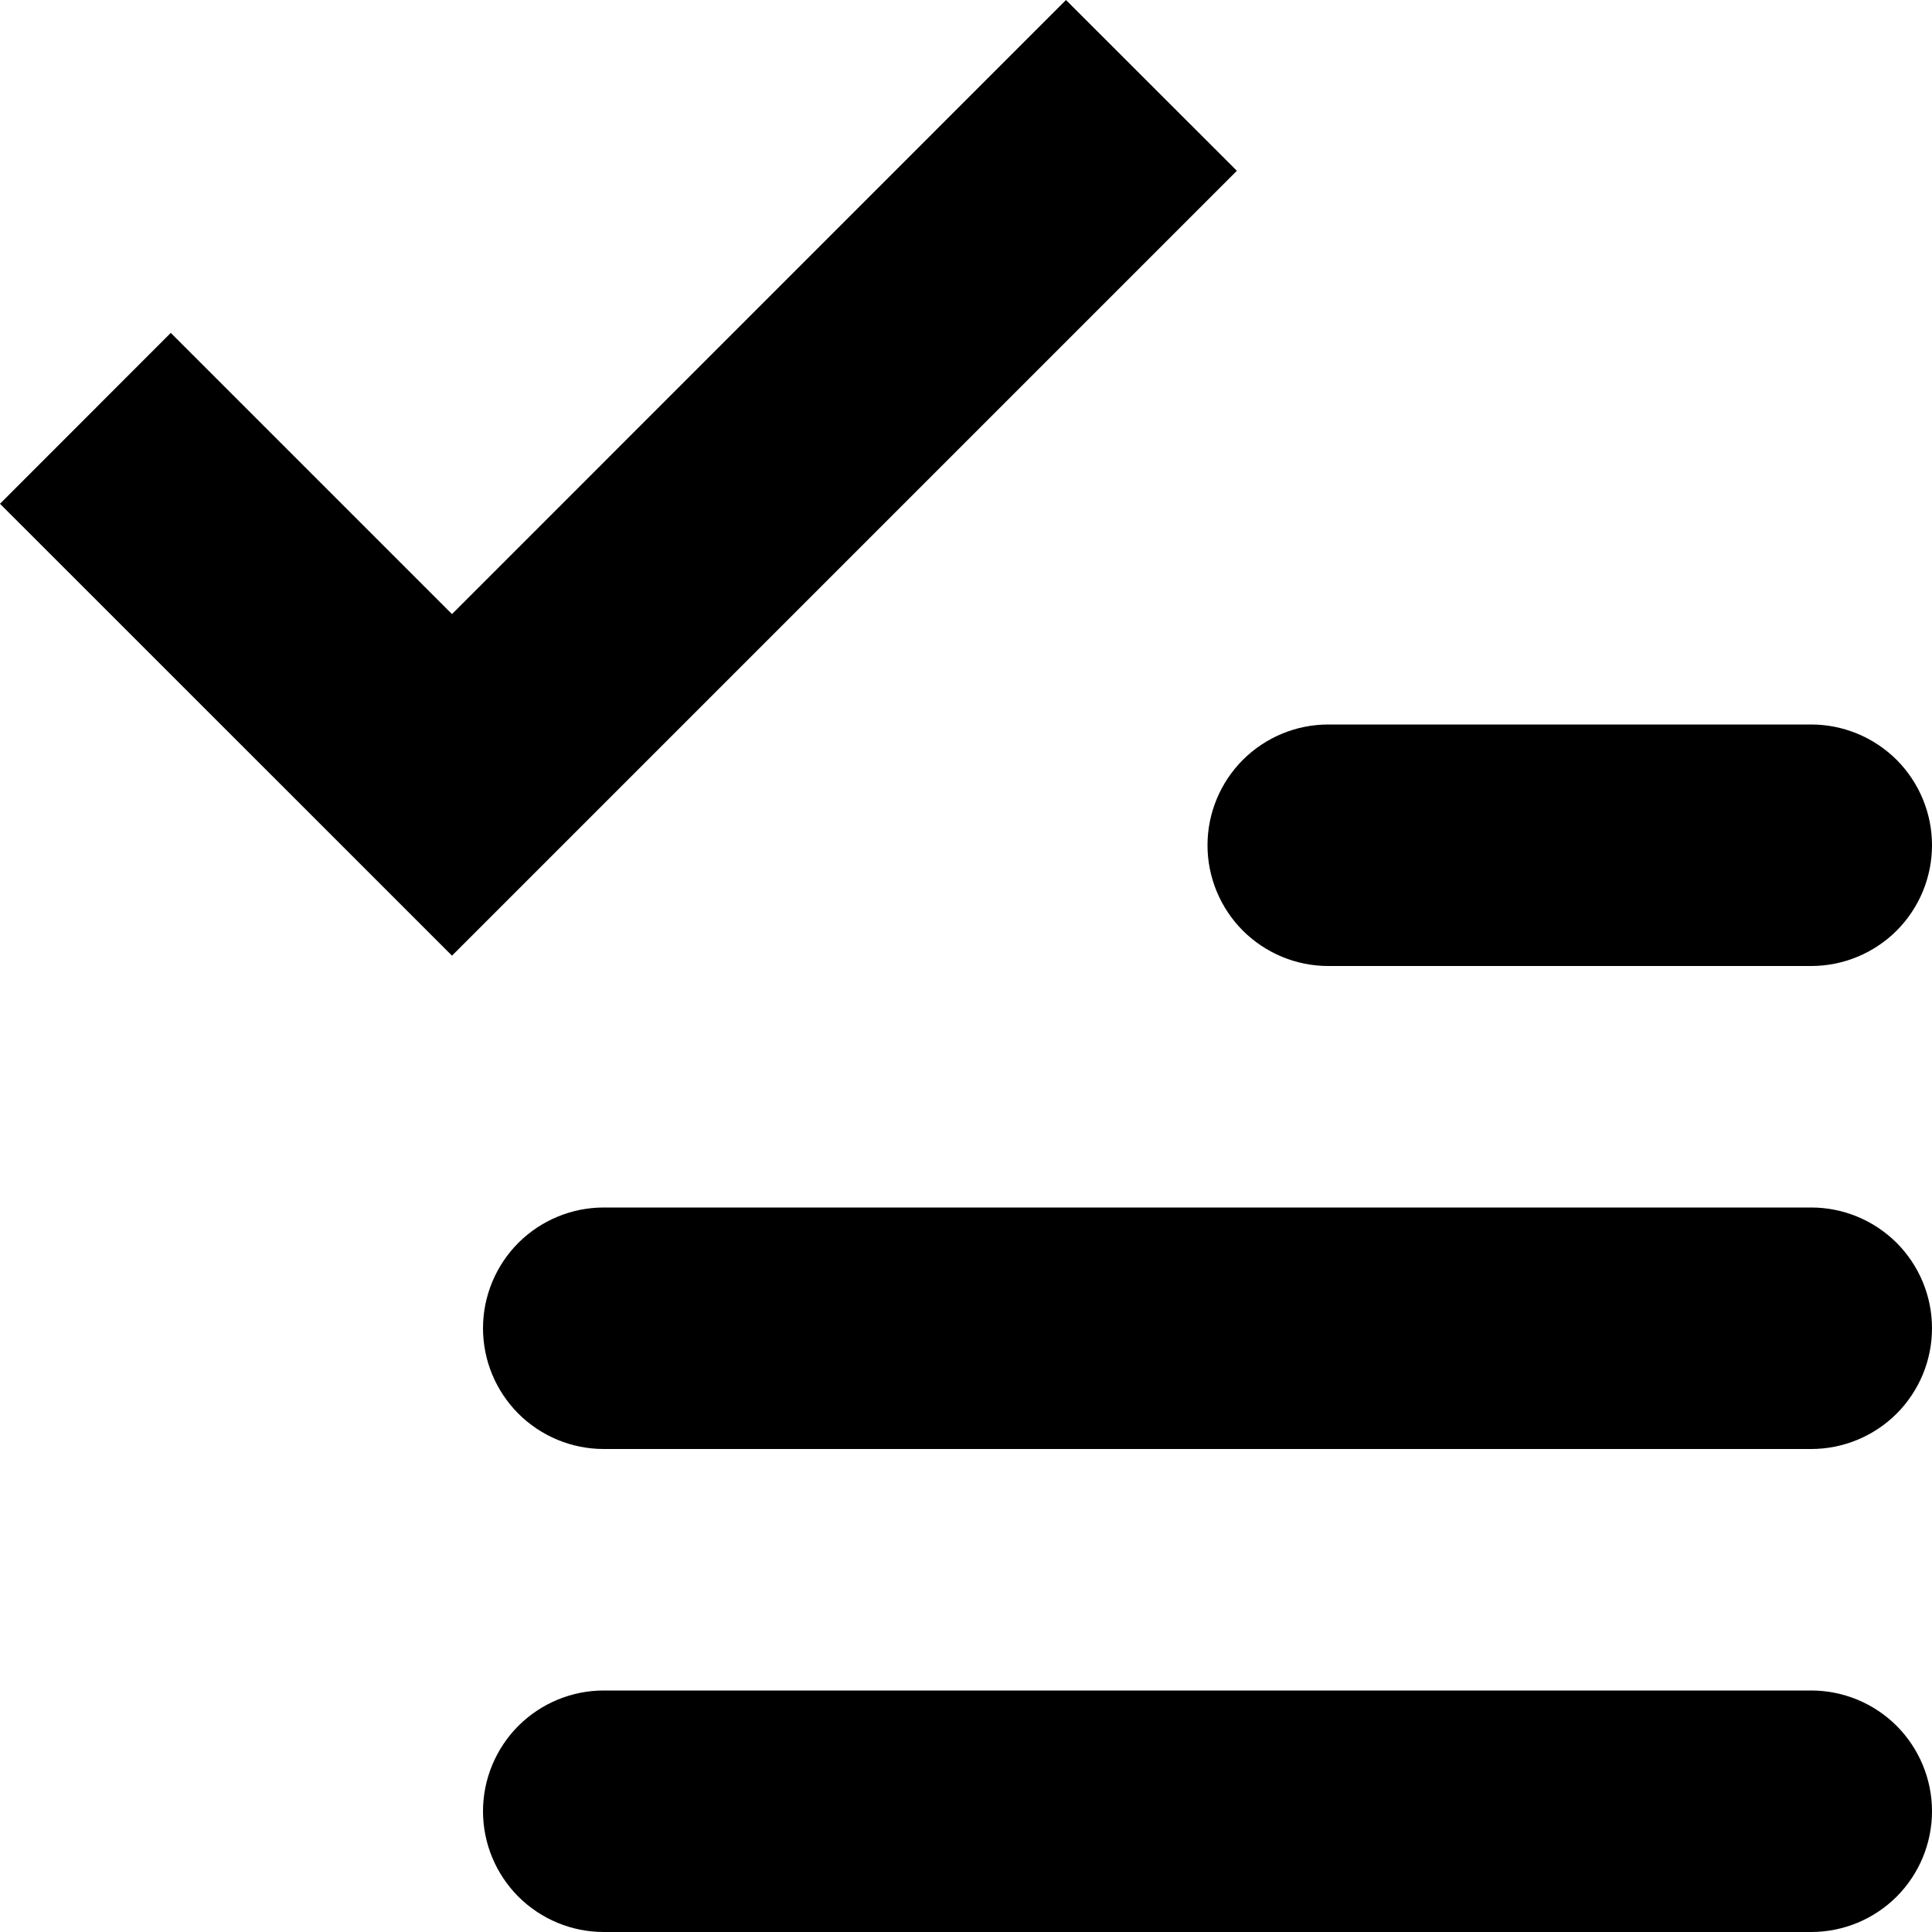 <svg width="25" height="25" viewBox="0 0 20 20" fill="none" xmlns="http://www.w3.org/2000/svg">
<path fill-rule="evenodd" clip-rule="evenodd" d="M6.25 12.5H18.75C19.081 12.5 19.399 12.632 19.634 12.866C19.868 13.101 20 13.418 20 13.75C20 14.082 19.868 14.399 19.634 14.634C19.399 14.868 19.081 15 18.75 15H6.25C5.918 15 5.601 14.868 5.366 14.634C5.132 14.399 5 14.082 5 13.75C5 13.418 5.132 13.101 5.366 12.866C5.601 12.632 5.918 12.5 6.25 12.5ZM6.25 17.5H18.75C19.081 17.5 19.399 17.632 19.634 17.866C19.868 18.101 20 18.419 20 18.75C20 19.081 19.868 19.399 19.634 19.634C19.399 19.868 19.081 20 18.75 20H6.25C5.918 20 5.601 19.868 5.366 19.634C5.132 19.399 5 19.081 5 18.75C5 18.419 5.132 18.101 5.366 17.866C5.601 17.632 5.918 17.5 6.25 17.5ZM13.75 7.5H18.75C19.081 7.5 19.399 7.632 19.634 7.866C19.868 8.101 20 8.418 20 8.75C20 9.082 19.868 9.399 19.634 9.634C19.399 9.868 19.081 10 18.75 10H13.75C13.418 10 13.101 9.868 12.866 9.634C12.632 9.399 12.5 9.082 12.5 8.75C12.5 8.418 12.632 8.101 12.866 7.866C13.101 7.632 13.418 7.5 13.75 7.5ZM4.679 9.893L0 5.215L1.768 3.446L4.679 6.357L11.035 0L12.804 1.768L4.679 9.893Z" fill="black"/>
</svg>
